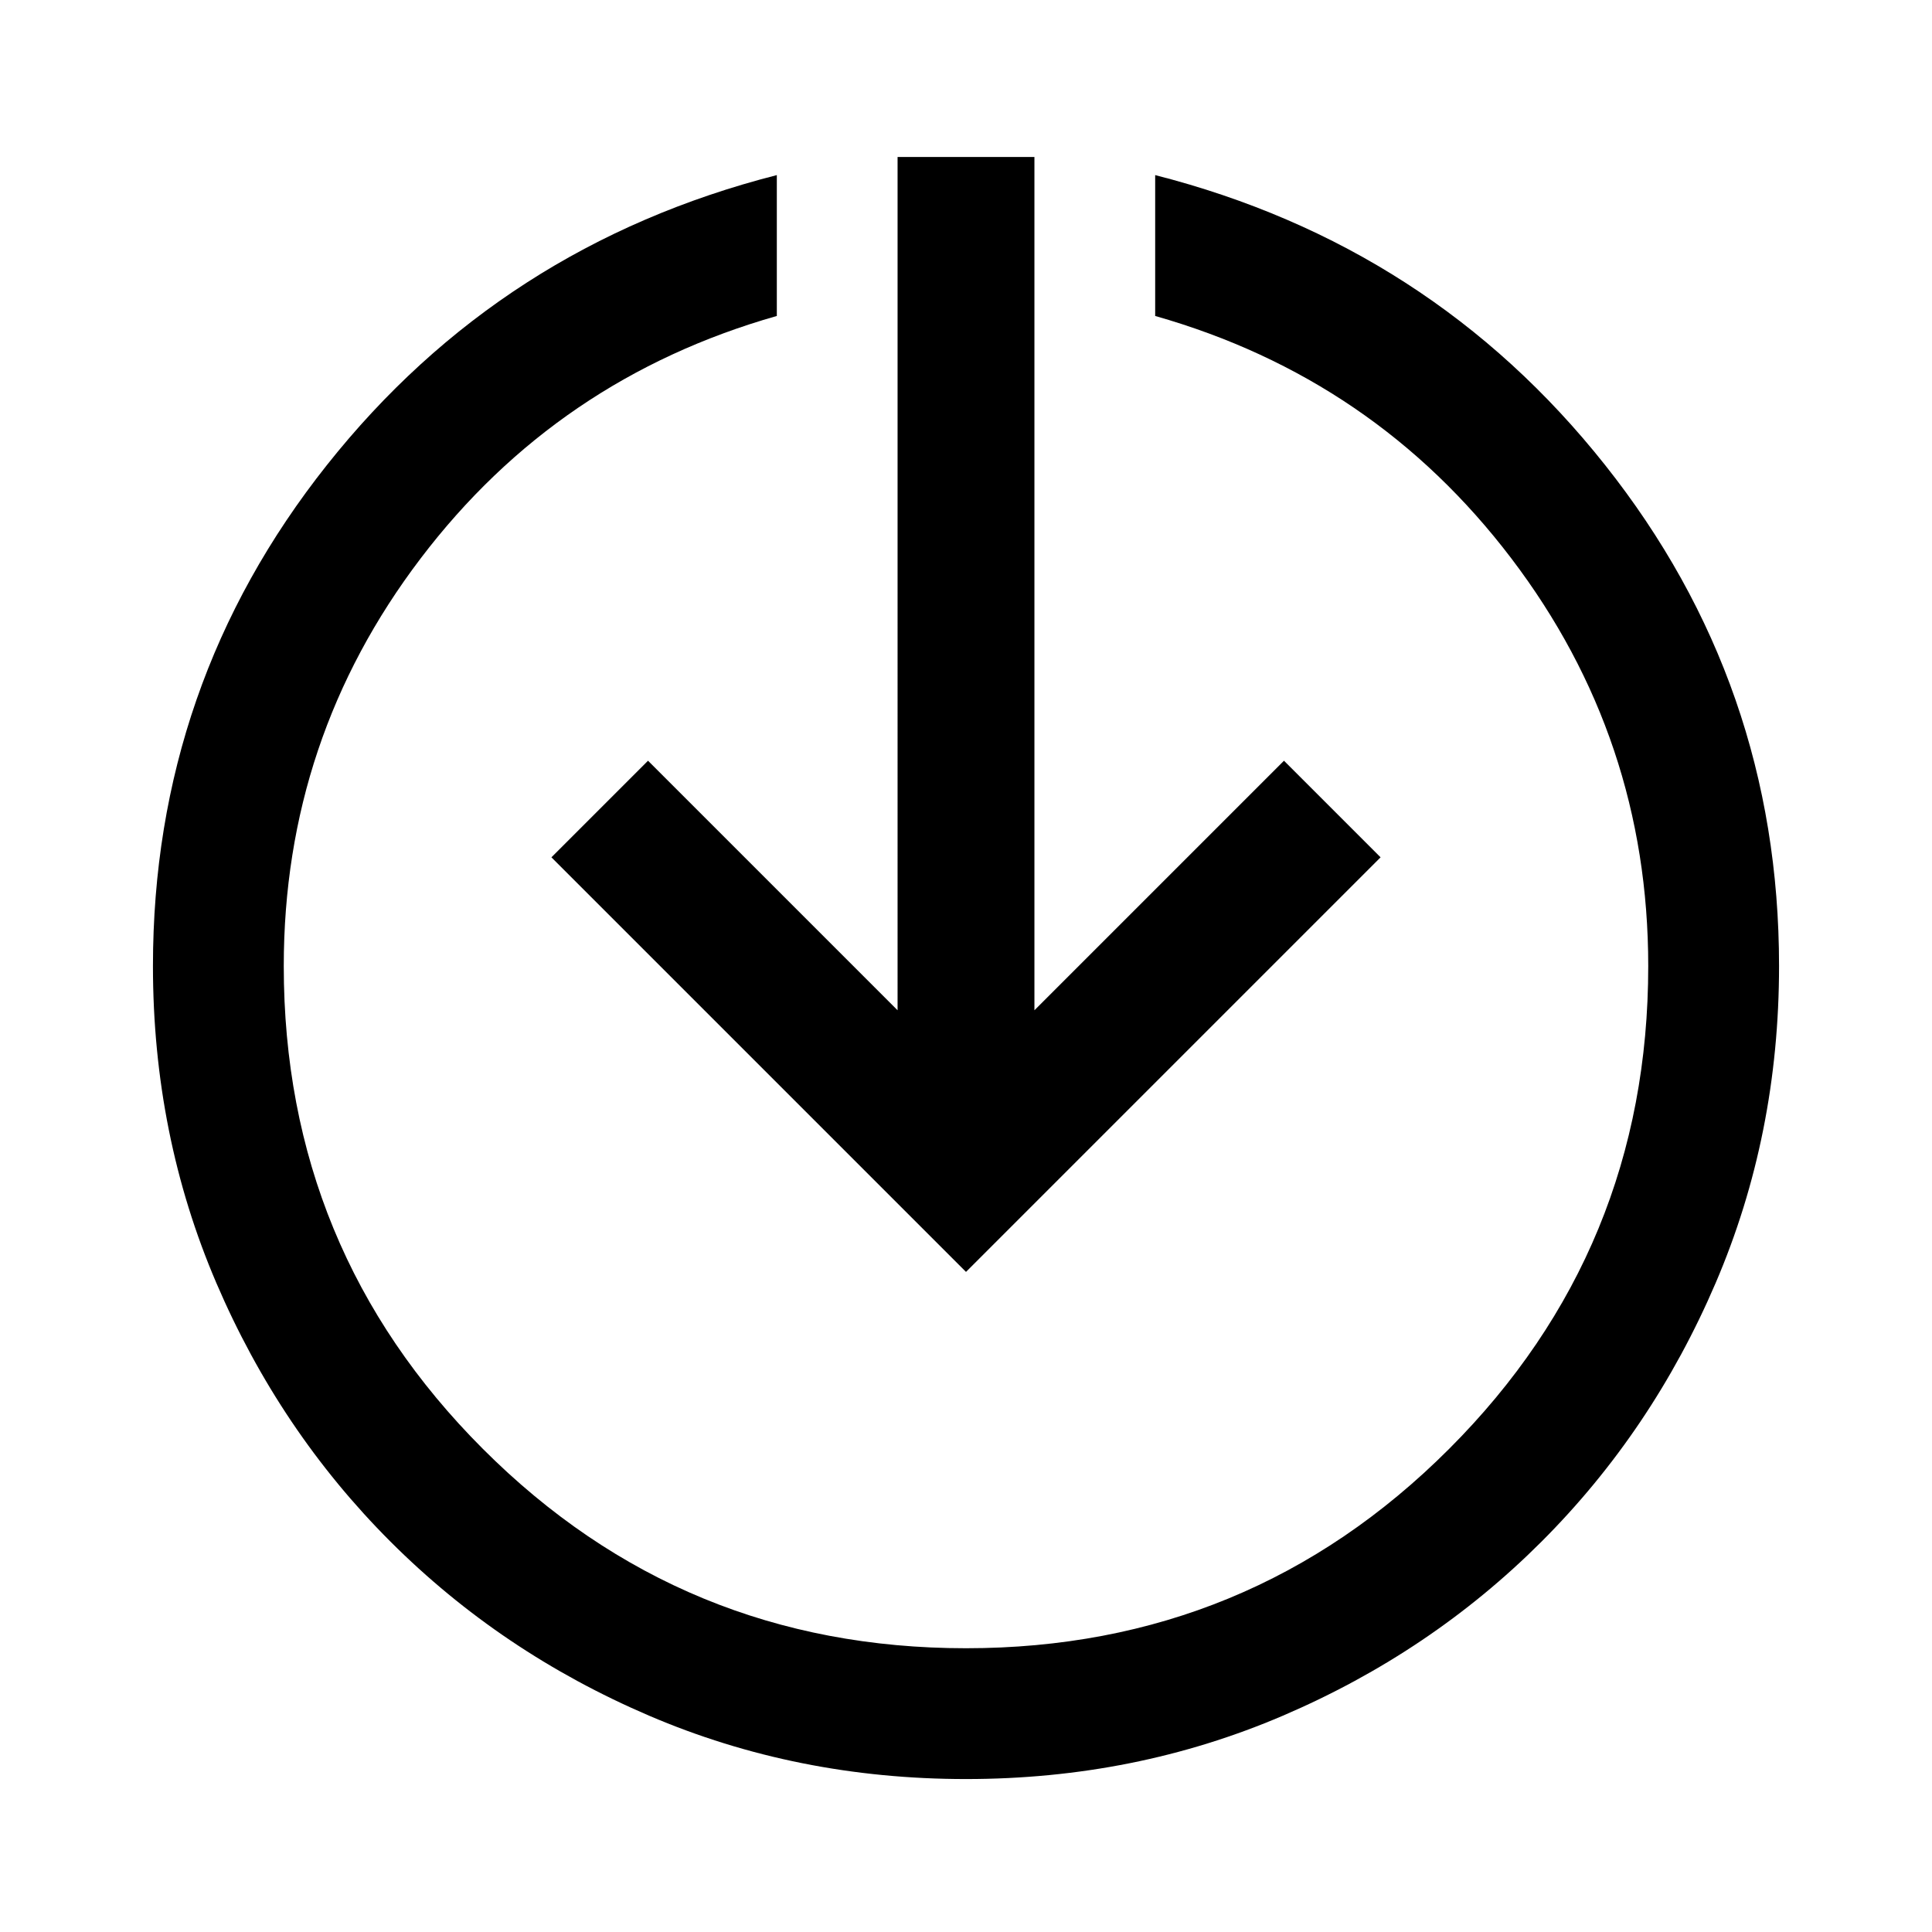 <svg xmlns="http://www.w3.org/2000/svg" width="48" height="48"><path d="M24 44.2q-4.2 0-7.875-1.575T9.7 38.3q-2.75-2.75-4.325-6.425Q3.8 28.2 3.8 24q0-7 4.325-12.45Q12.45 6.1 19.3 4.35v3.5q-5.45 1.55-8.85 6.025Q7.05 18.35 7.05 24q0 7.05 4.95 12t12 4.95q7.05 0 12-4.95t4.95-12q0-5.65-3.4-10.125T28.7 7.85v-3.5q6.85 1.75 11.175 7.2Q44.2 17 44.2 24q0 4.2-1.575 7.875T38.3 38.3q-2.75 2.75-6.425 4.325Q28.2 44.2 24 44.2zm0-12.6L13.7 21.3l2.4-2.4 6.2 6.2V3.9h3.4v21.2l6.2-6.2 2.4 2.4z"/></svg>